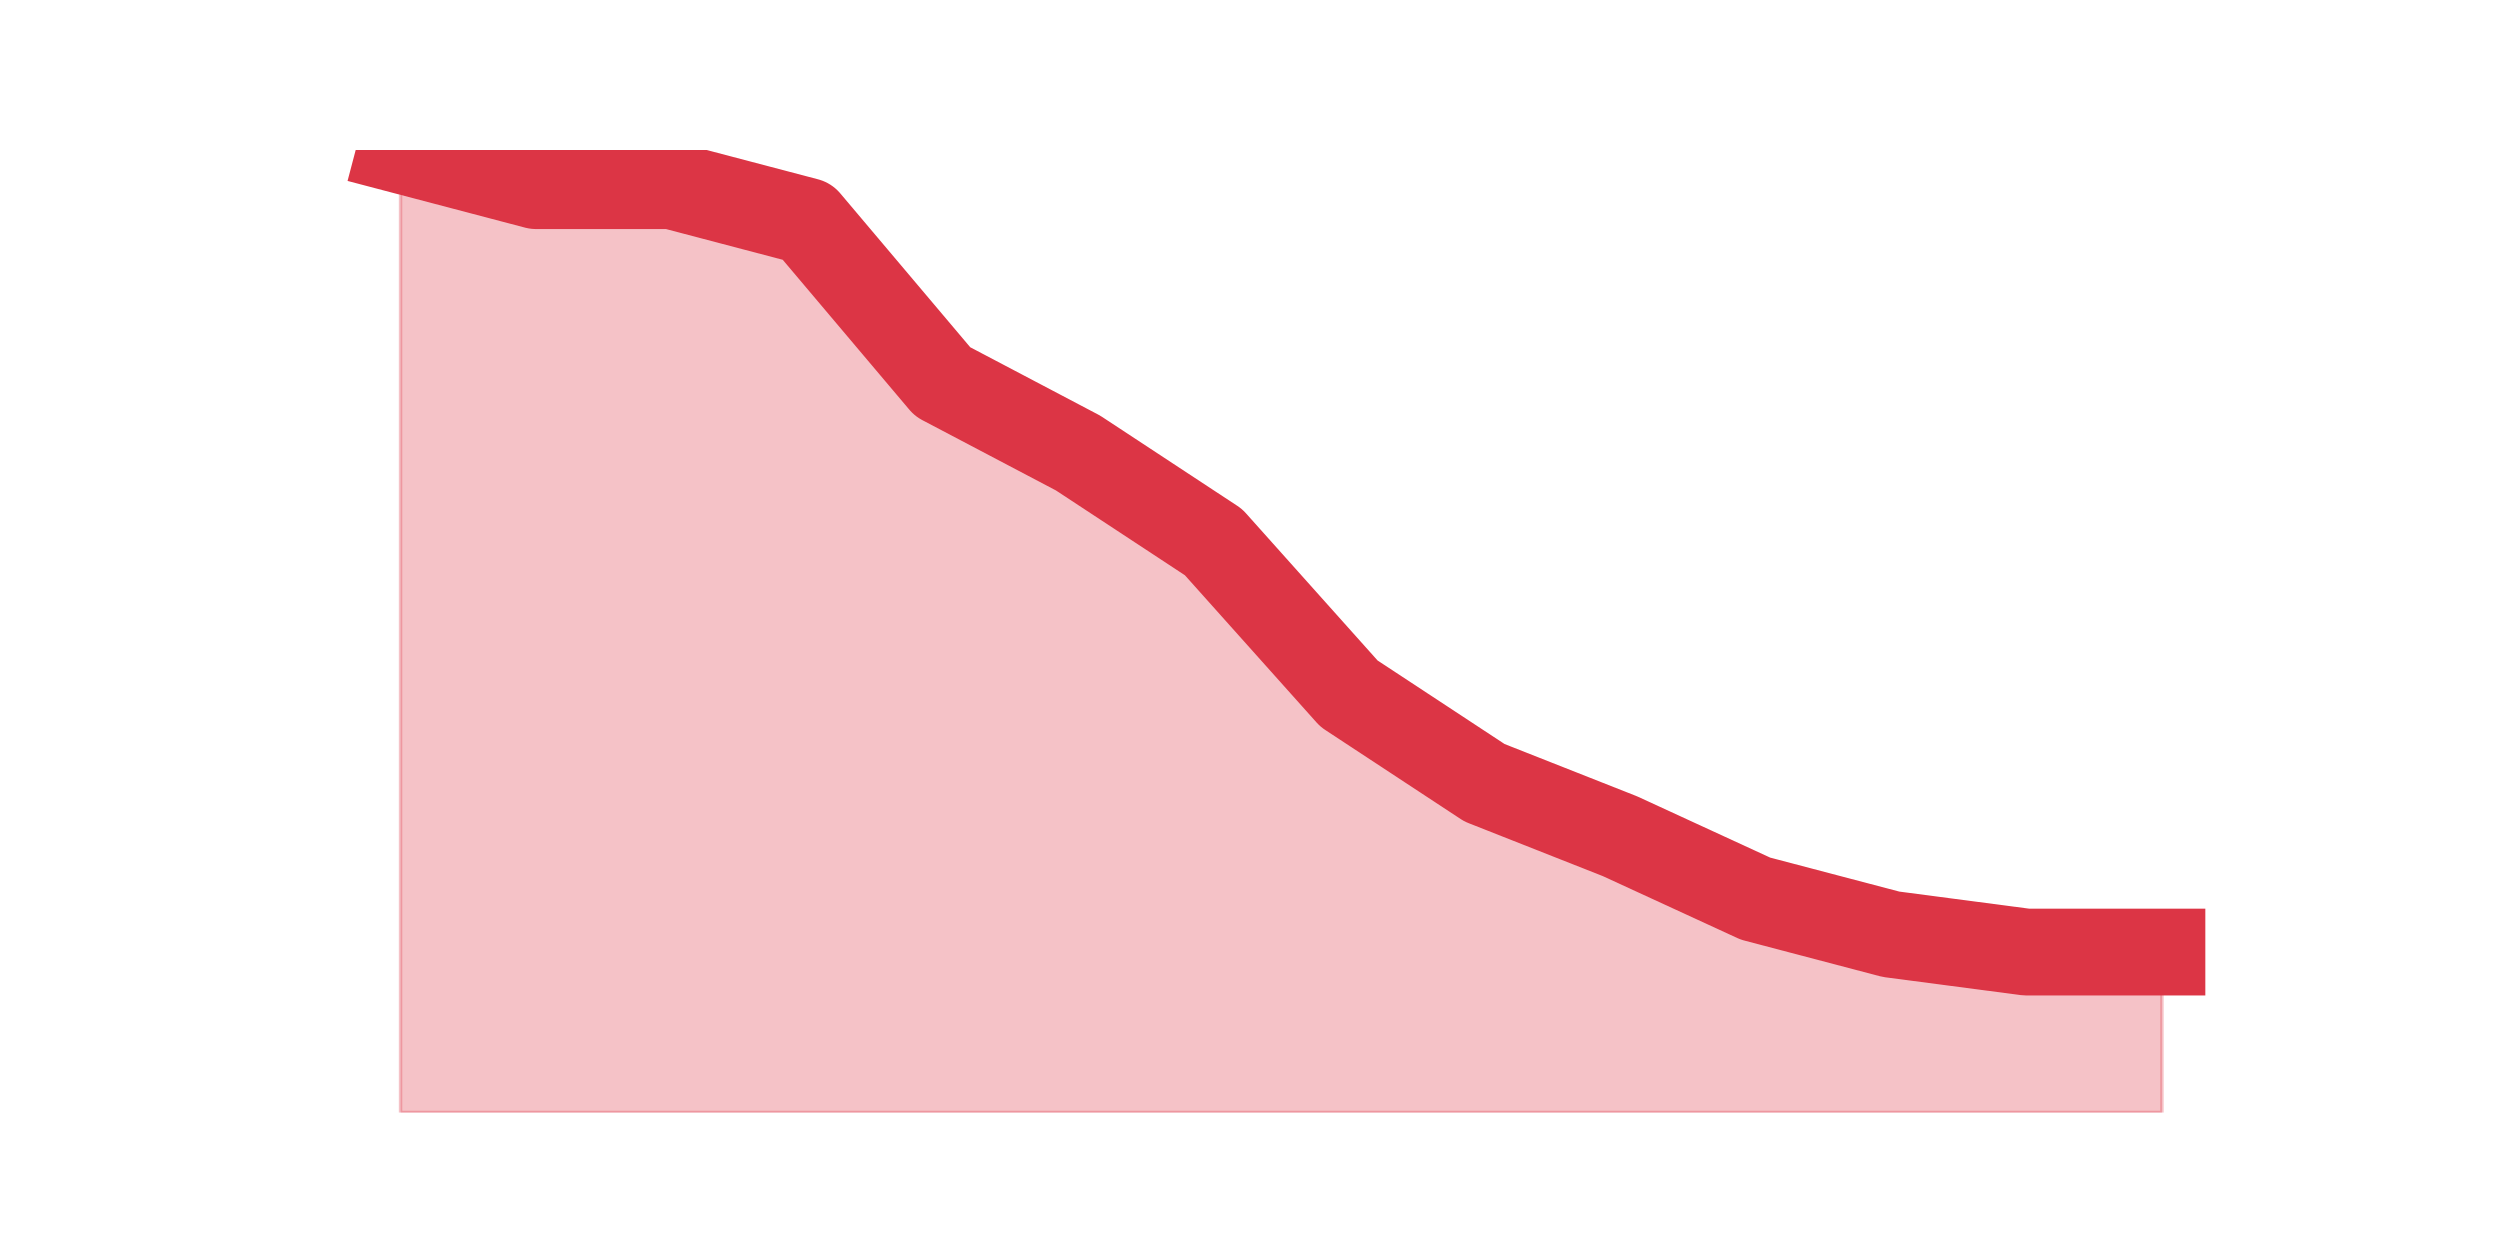 <?xml version="1.0" encoding="utf-8" standalone="no"?>
<!DOCTYPE svg PUBLIC "-//W3C//DTD SVG 1.1//EN"
  "http://www.w3.org/Graphics/SVG/1.1/DTD/svg11.dtd">
<svg height="360pt" version="1.1" viewBox="0 0 720 360" width="720pt" xmlns="http://www.w3.org/2000/svg" xmlns:xlink="http://www.w3.org/1999/xlink">
 <defs>
  <style type="text/css">*{stroke-linecap:butt;stroke-linejoin:round;}</style>
 </defs>
 <g id="figure_1">
  <g id="patch_1">
   <path d="M 0 360 
L 720 360 
L 720 0 
L 0 0 
z
" style="fill:none;"/>
  </g>
  <g id="axes_1">
   <g id="matplotlib.axis_1"/>
   <g id="matplotlib.axis_2"/>
   <g id="PolyCollection_1">
    <defs>
     <path d="M 115.364 -316.8 
L 115.364 -39.6 
L 154.385 -39.6 
L 193.406 -39.6 
L 232.427 -39.6 
L 271.448 -39.6 
L 310.469 -39.6 
L 349.49 -39.6 
L 388.51 -39.6 
L 427.531 -39.6 
L 466.552 -39.6 
L 505.573 -39.6 
L 544.594 -39.6 
L 583.615 -39.6 
L 622.636 -39.6 
L 622.636 -85.8 
L 622.636 -85.8 
L 583.615 -85.8 
L 544.594 -90.933 
L 505.573 -101.2 
L 466.552 -119.167 
L 427.531 -134.567 
L 388.51 -160.233 
L 349.49 -203.867 
L 310.469 -229.533 
L 271.448 -250.067 
L 232.427 -296.267 
L 193.406 -306.533 
L 154.385 -306.533 
L 115.364 -316.8 
z
" id="mc994d0dd4e" style="stroke:#dc3545;stroke-opacity:0.3;"/>
    </defs>
    <g clip-path="url(#pf22e5bd710)">
     <use style="fill:#dc3545;fill-opacity:0.3;stroke:#dc3545;stroke-opacity:0.3;" x="0" xlink:href="#mc994d0dd4e" y="360"/>
    </g>
   </g>
   <g id="line2d_1">
    <path clip-path="url(#pf22e5bd710)" d="M 115.364 43.2 
L 154.385 53.467 
L 193.406 53.467 
L 232.427 63.733 
L 271.448 109.933 
L 310.469 130.467 
L 349.49 156.133 
L 388.51 199.767 
L 427.531 225.433 
L 466.552 240.833 
L 505.573 258.8 
L 544.594 269.067 
L 583.615 274.2 
L 622.636 274.2 
" style="fill:none;stroke:#dc3545;stroke-linecap:square;stroke-width:25;"/>
   </g>
  </g>
 </g>
 <defs>
  <clipPath id="pf22e5bd710">
   <rect height="277.2" width="558" x="90" y="43.2"/>
  </clipPath>
 </defs>
</svg>
